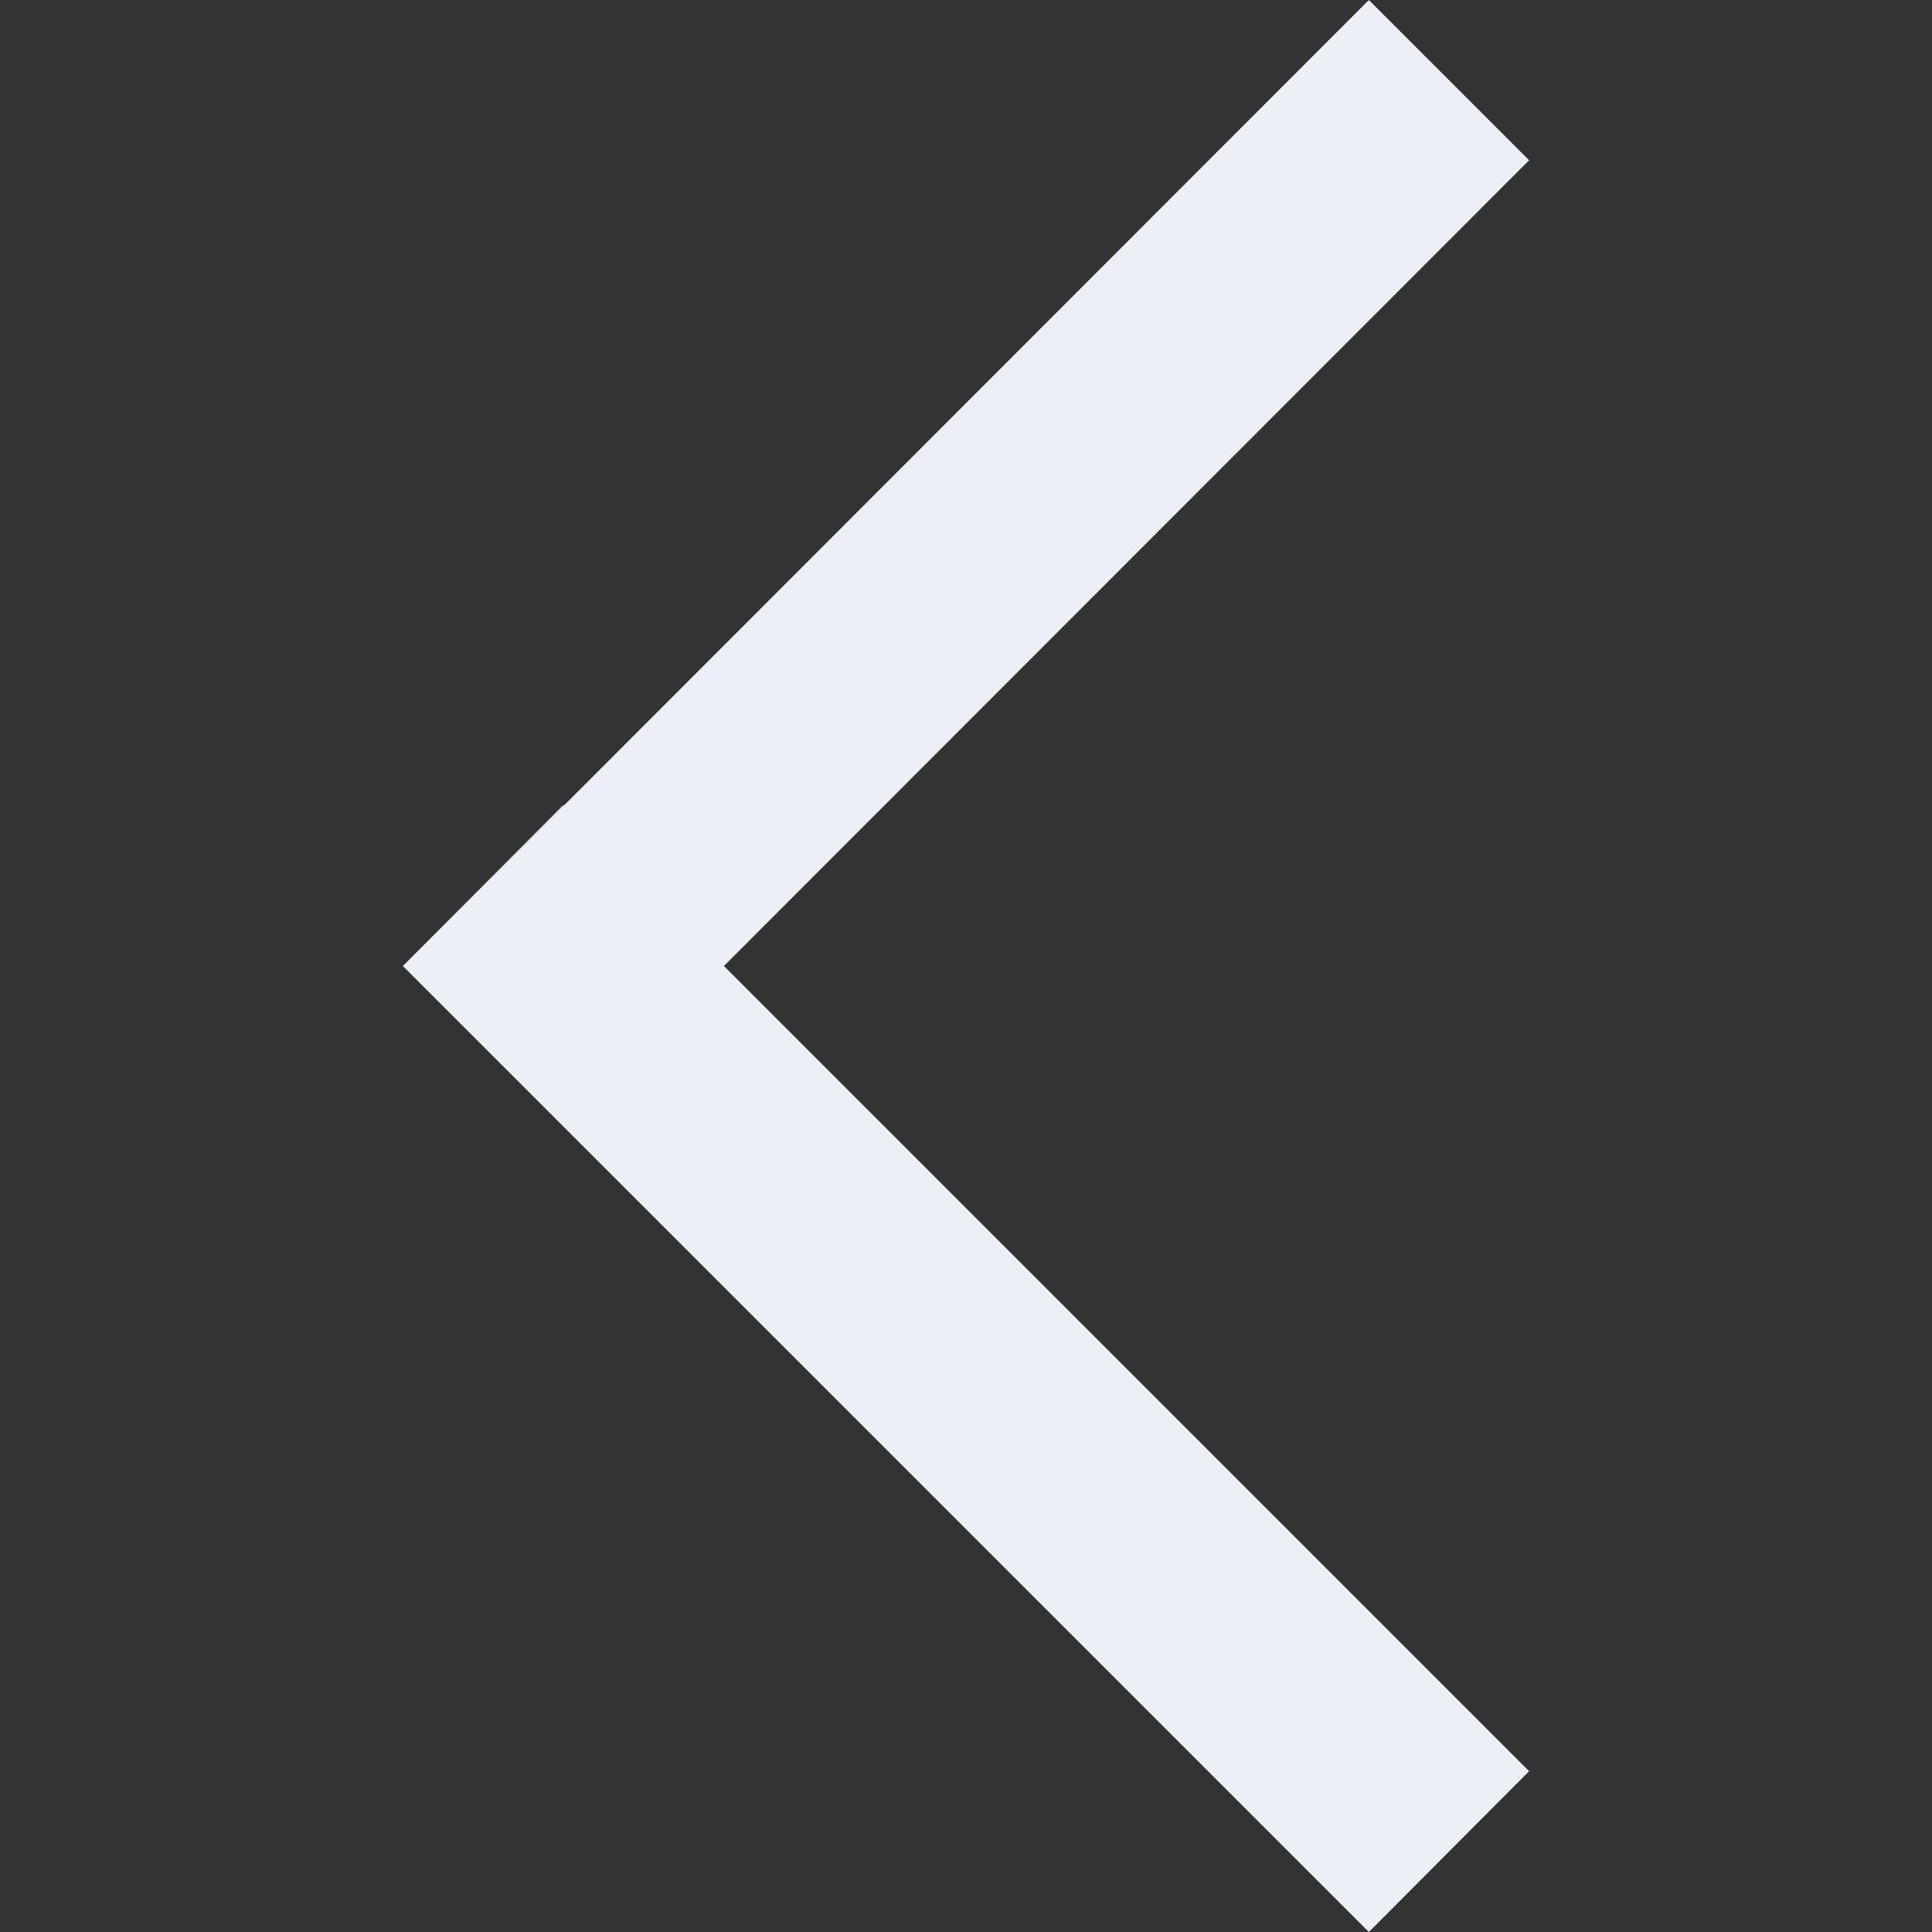 <?xml version="1.0" encoding="UTF-8"?>
<svg id="Icons" xmlns="http://www.w3.org/2000/svg" viewBox="0 0 34 34">
  <rect x="0" y="0" width="34" height="34" fill="#333333" stroke="none"/>
  <defs>
    <style>
      .cls-1 {
        fill: #ecf0f6;
        stroke-width: 0px;
      }
    </style>
  </defs>
  <polygon class="cls-1" points="12.74 17 26.91 31.17 24.09 34 7.09 17 9.92 14.18 24.09 0 26.91 2.82 12.74 17"/>
  <polygon class="cls-1" points="9.92 14.18 7.09 17 9.91 14.17 9.92 14.18"/>
</svg>